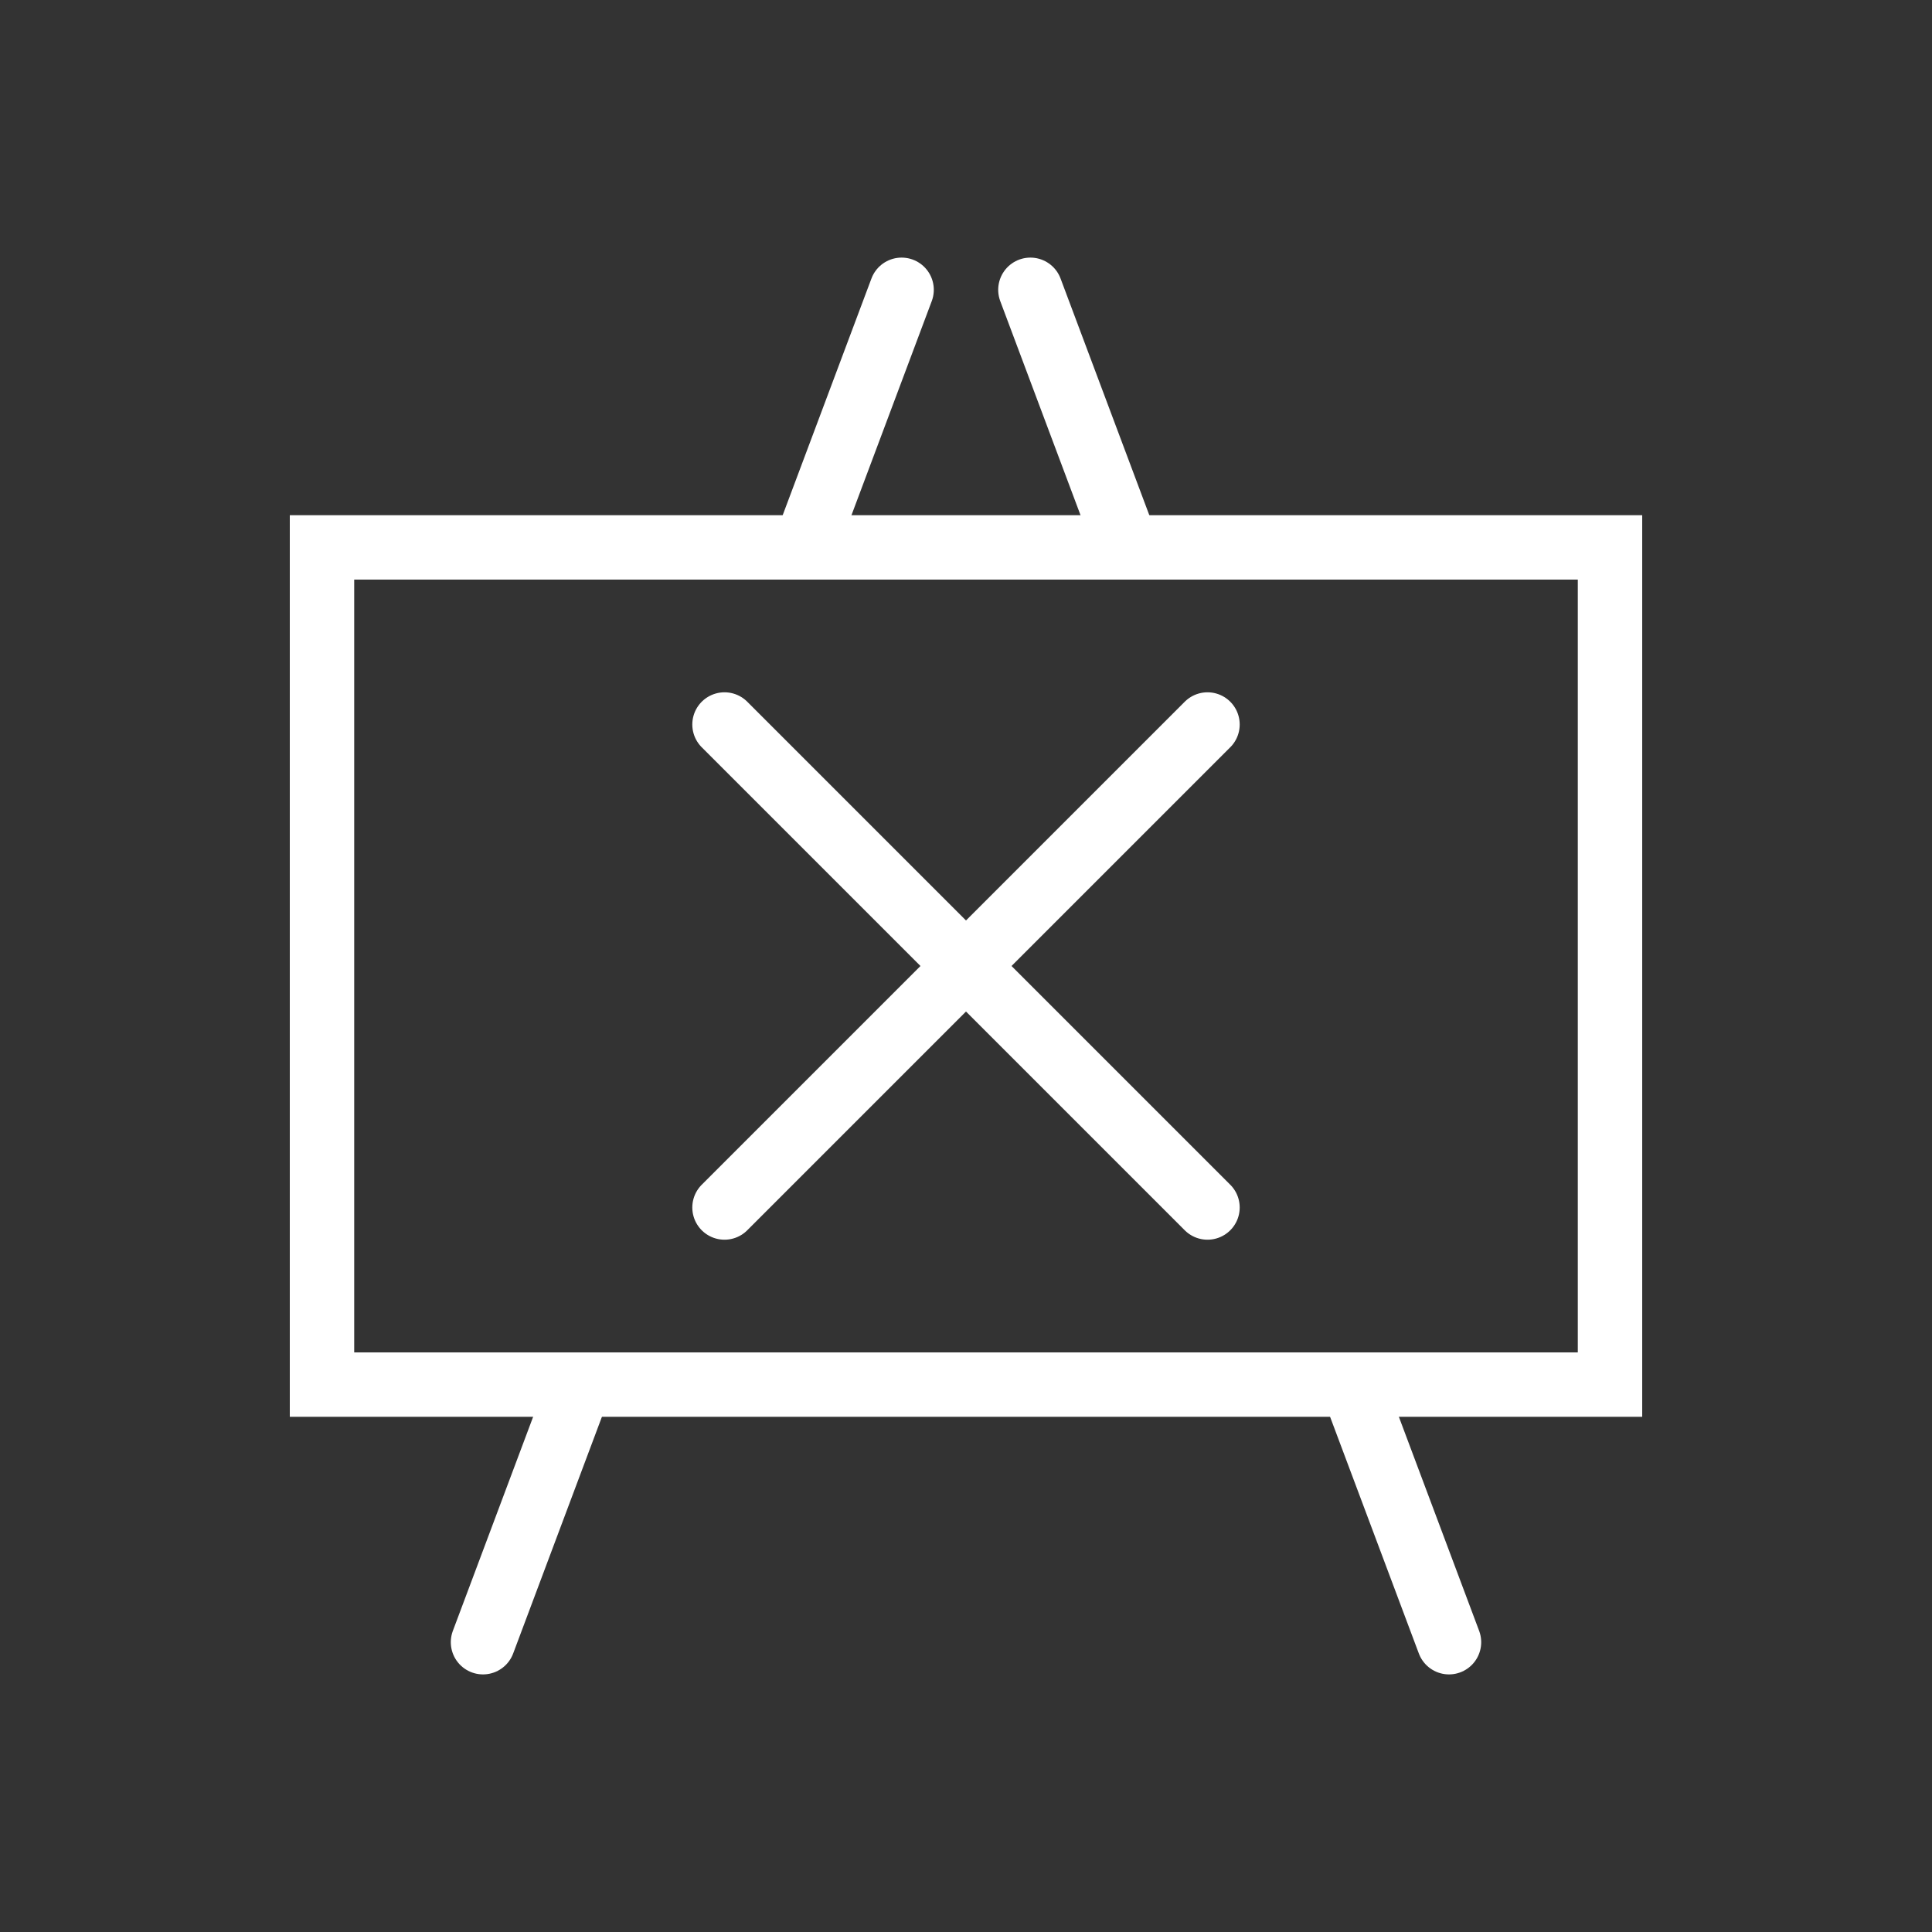 <?xml version="1.0" encoding="utf-8"?>
<!-- Generator: Adobe Illustrator 21.1.0, SVG Export Plug-In . SVG Version: 6.00 Build 0)  -->
<svg version="1.1" xmlns="http://www.w3.org/2000/svg" xmlns:xlink="http://www.w3.org/1999/xlink" x="0px" y="0px"
	 viewBox="0 0 60 60" style="enable-background:new 0 0 60 60;" xml:space="preserve">
<rect x="0" y="0" width="60" height="60" fill="#333333" stroke="none"/>
<style type="text/css">
	.st0{display:none;}
	.st1{display:inline;fill:#6D6E71;}
	.st2{fill:url(#SVGID_1_);}
	.st3{fill:none;stroke:#FFFFFF;stroke-width:2;stroke-linecap:round;stroke-miterlimit:10;}
	.st4{fill:#FFFFFF;}
	.st5{fill:none;stroke:#FFFFFF;stroke-miterlimit:10;}
	.st6{fill:none;stroke:#999999;stroke-width:2;stroke-linecap:round;stroke-miterlimit:10;}
</style>
<g id="bg" class="st0">
	<rect transform="matrix(-1 -1.224647e-16 1.224647e-16 -1 60 60)" class="st1" width="60" height="60"/>
</g>
<g id="Layer_2">
	<rect x="10" y="17" class="st3" width="40" height="26"/>
	<line class="st3" x1="18" y1="43" x2="15" y2="51"/>
	<line class="st3" x1="42" y1="43" x2="45" y2="51"/>
	<line class="st3" x1="28" y1="9" x2="25" y2="17"/>
	<line class="st3" x1="32" y1="9" x2="35" y2="17"/>
</g>
<g id="Layer_1">
	<g>
		<line class="st3" x1="37.5" y1="22.5" x2="22.5" y2="37.5"/>
		<line class="st3" x1="22.5" y1="22.5" x2="37.5" y2="37.5"/>
	</g>
</g>
</svg>
